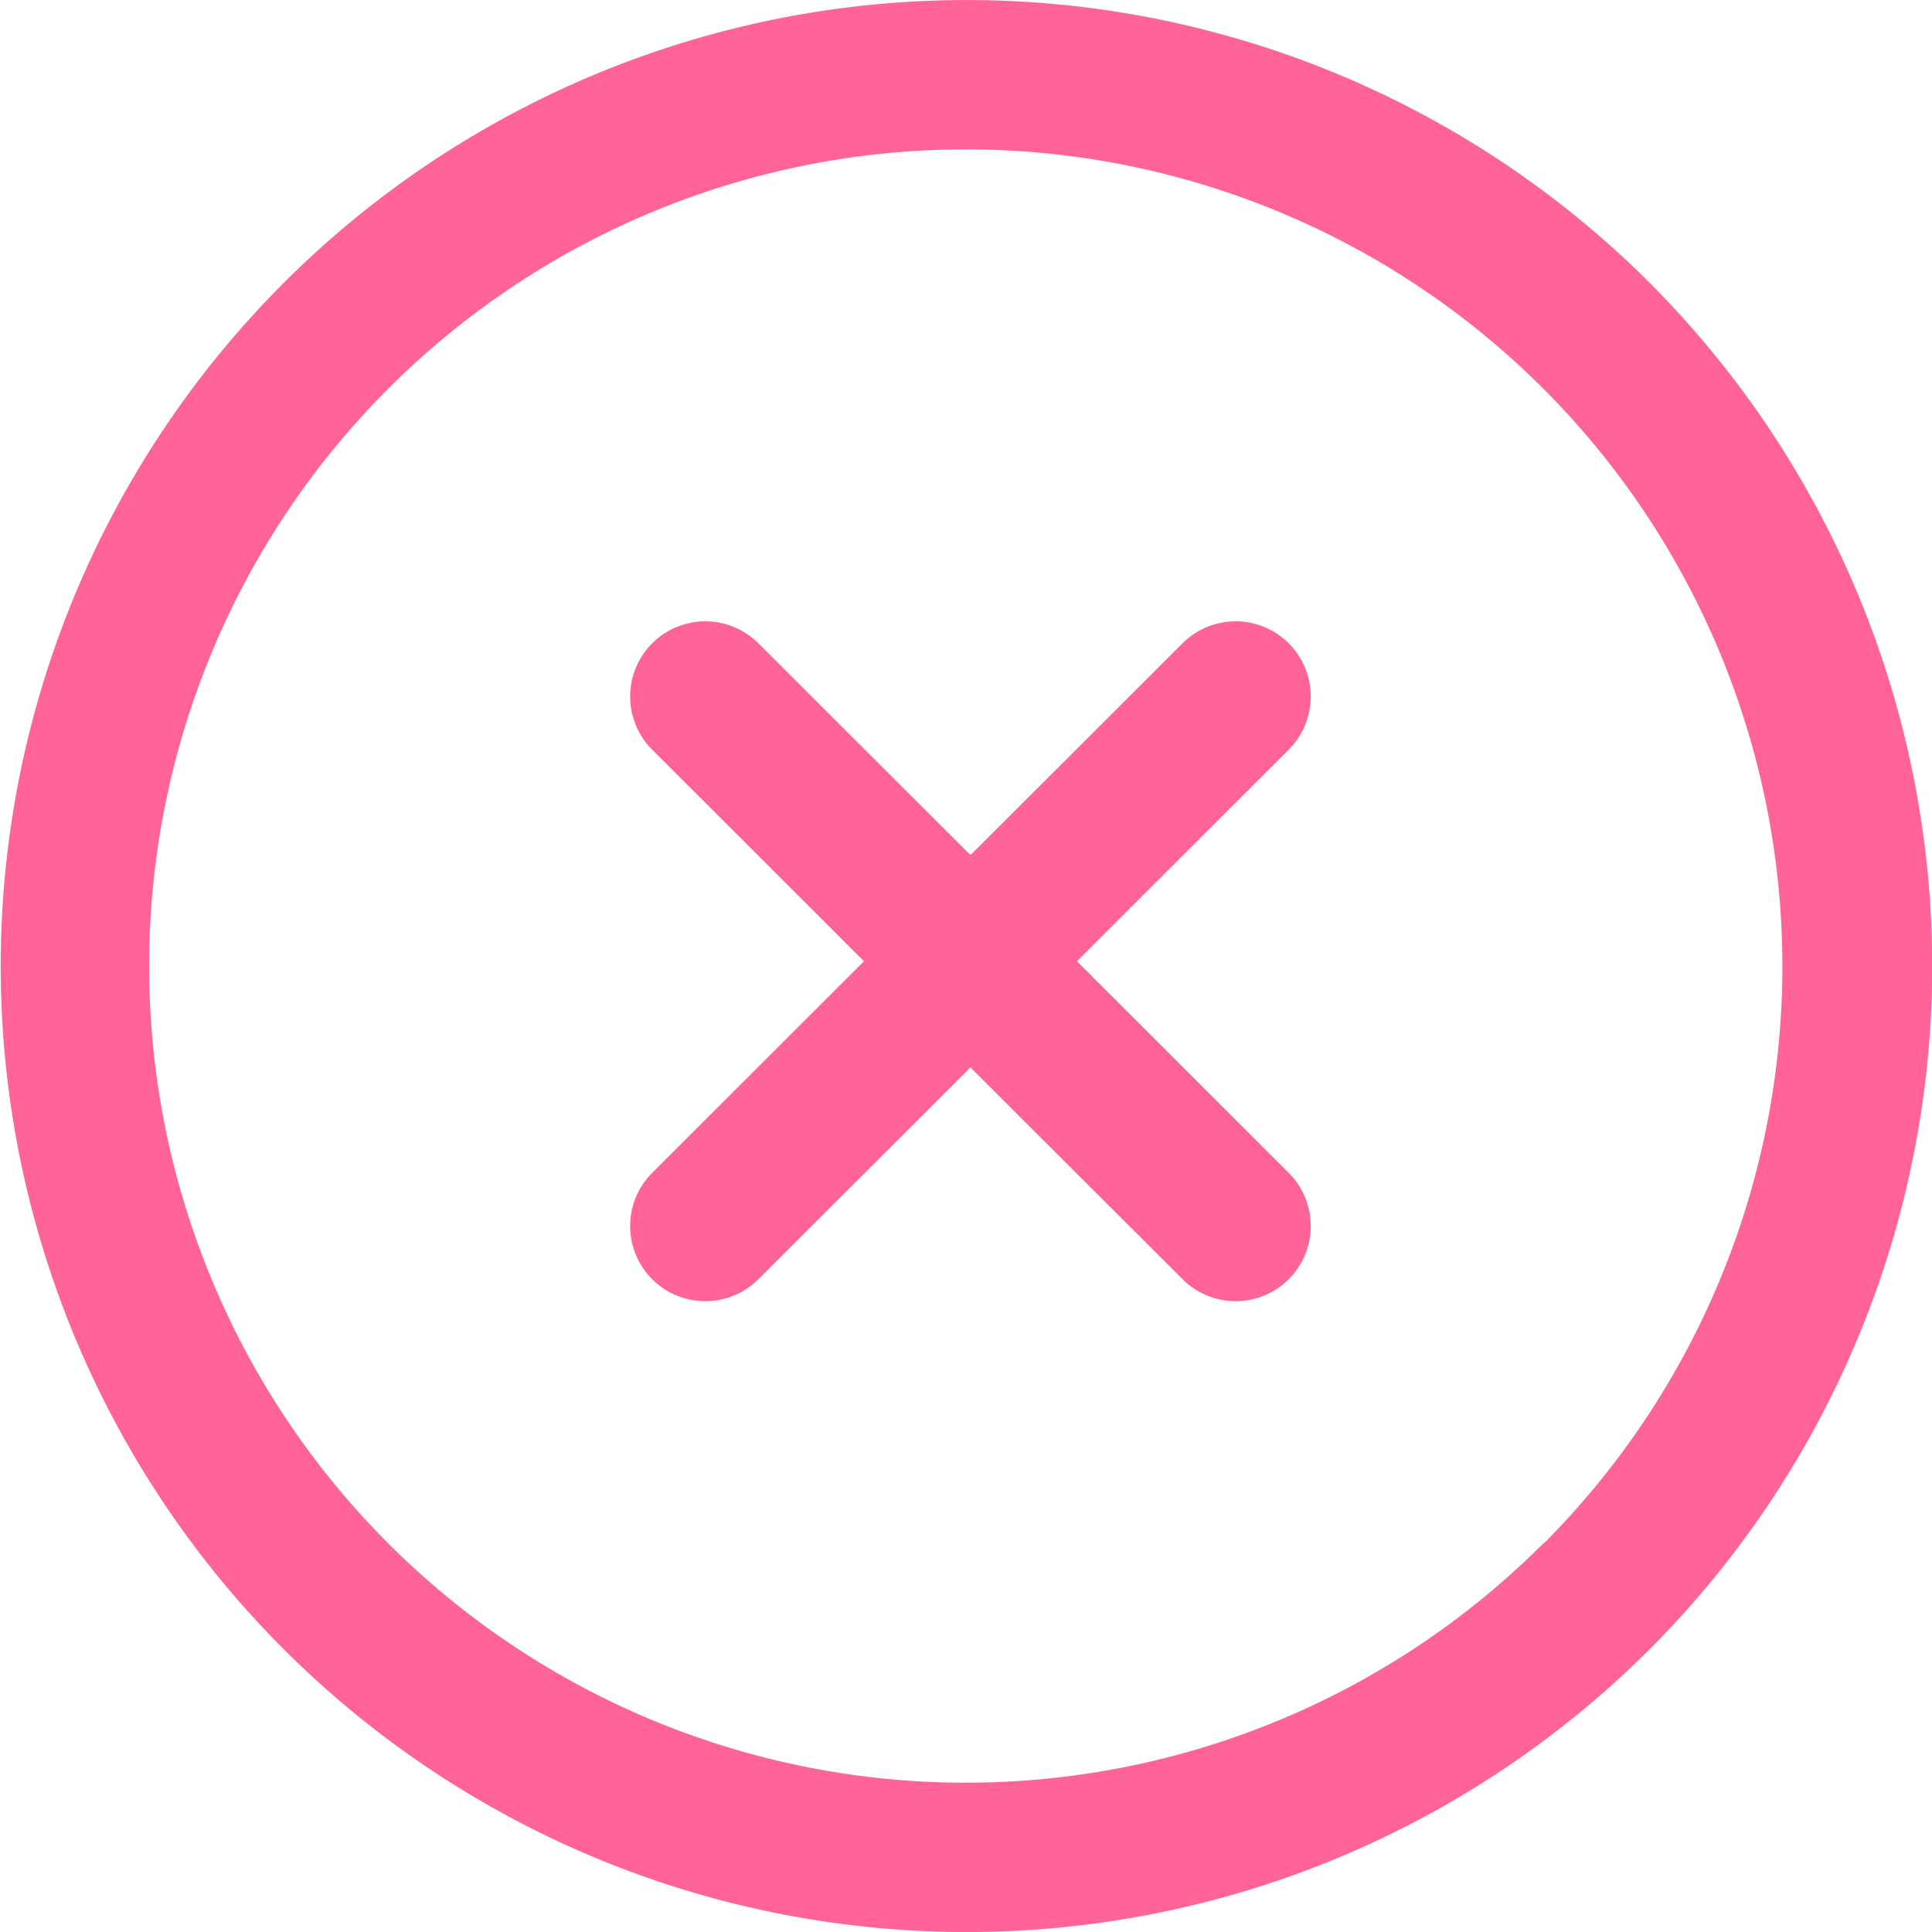 <svg id="inactive" xmlns="http://www.w3.org/2000/svg" width="20" height="20" viewBox="0 0 20 20">
  <path id="Path_9167" data-name="Path 9167" d="M17.075,2.995a10,10,0,1,0,0,14.149A10.013,10.013,0,0,0,17.075,2.995Zm-1.1,13.053a8.454,8.454,0,1,1,0-11.957A8.461,8.461,0,0,1,15.98,16.048Z" transform="translate(0 -0.069)" fill="#ff6397"/>
  <path id="Path_9168" data-name="Path 9168" d="M174.044,170.518l-2.193-2.191,2.193-2.191a.775.775,0,0,0-1.1-1.1l-2.195,2.192-2.195-2.192a.775.775,0,0,0-1.1,1.1l2.193,2.191-2.193,2.191a.775.775,0,0,0,1.1,1.1l2.195-2.192,2.195,2.192a.775.775,0,1,0,1.1-1.1Z" transform="translate(-160.703 -158.376)" fill="#ff6397"/>
</svg>
